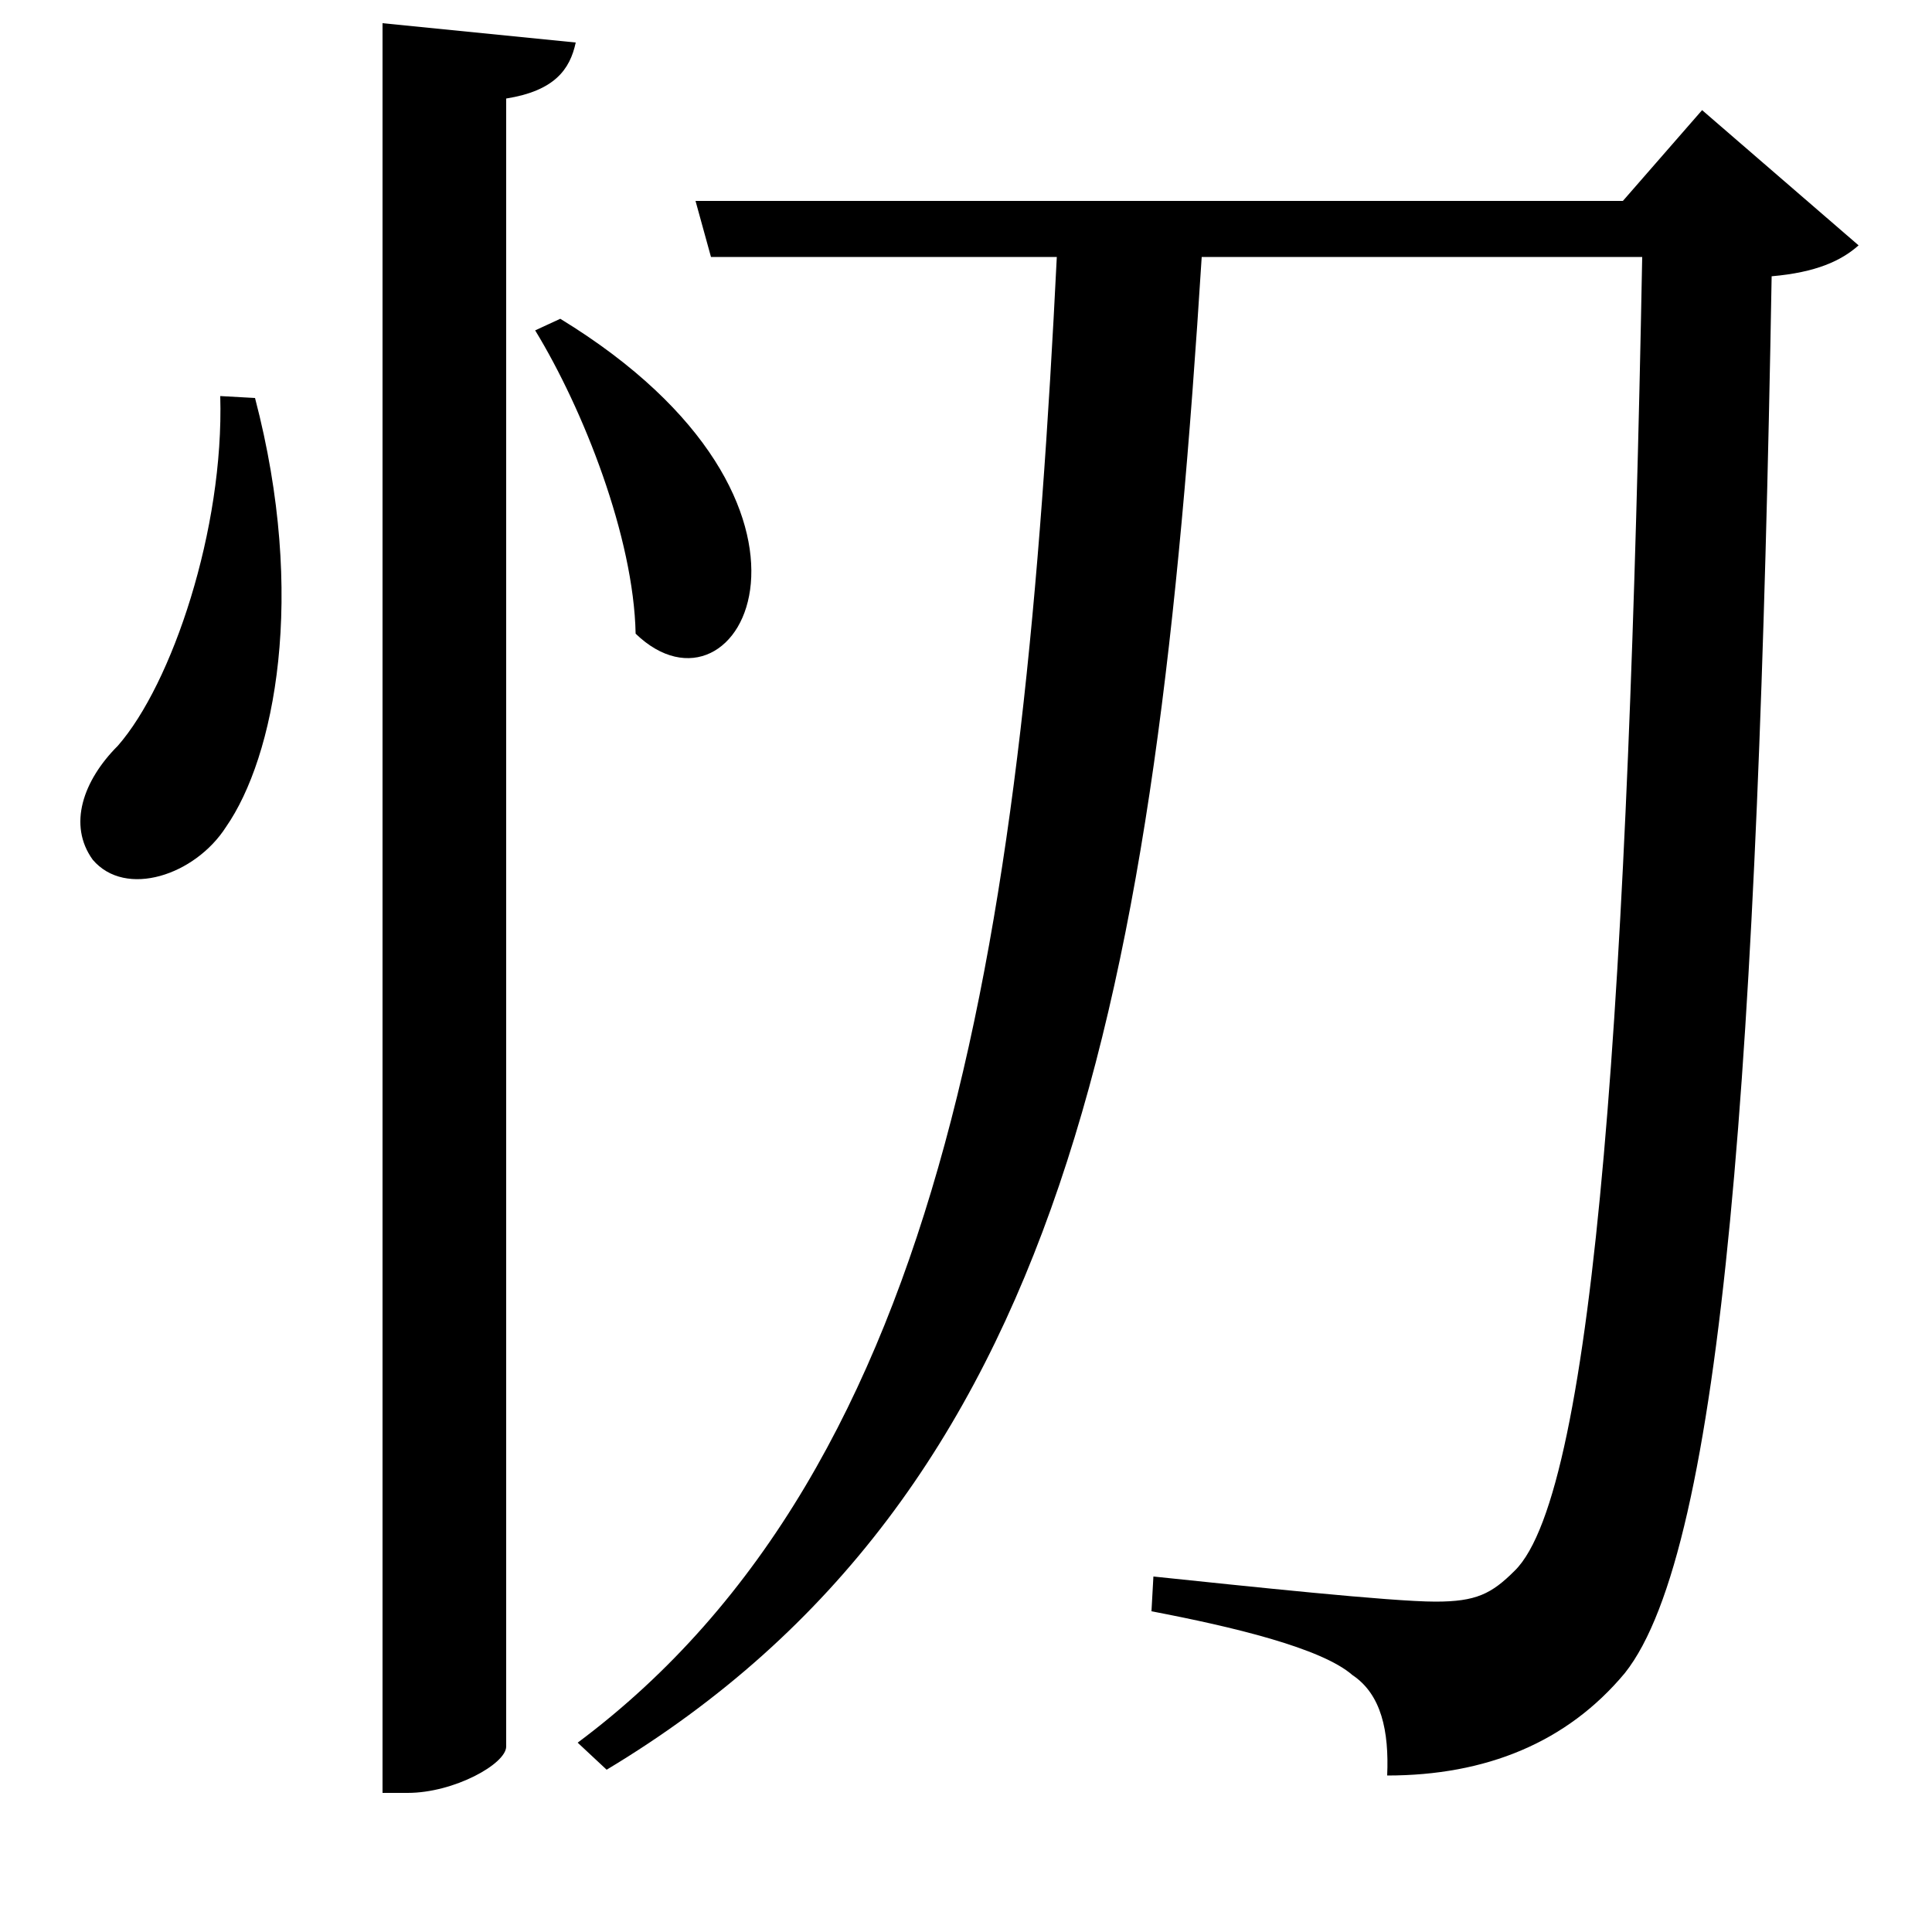 <svg xmlns="http://www.w3.org/2000/svg"
    viewBox="0 0 1000 1000">
  <!--
© 2017-2023 Adobe (http://www.adobe.com/).
Noto is a trademark of Google Inc.
This Font Software is licensed under the SIL Open Font License, Version 1.1. This Font Software is distributed on an "AS IS" BASIS, WITHOUT WARRANTIES OR CONDITIONS OF ANY KIND, either express or implied. See the SIL Open Font License for the specific language, permissions and limitations governing your use of this Font Software.
http://scripts.sil.org/OFL
  -->
<path d="M198 12L198 928 211 928C235 928 262 913 262 904L262 51C287 47 295 36 298 22ZM114 205C116 274 89 354 61 386 43 404 35 427 48 445 65 465 101 453 117 428 142 392 159 309 132 206ZM290 165L277 171C302 212 328 278 329 328 383 380 447 261 290 165ZM360 104L368 133 547 133C530 476 492 758 299 902L314 916C552 773 598 513 622 133L850 133C843 507 826 772 784 813 772 825 764 829 743 829 720 829 645 821 597 816L596 834C638 842 684 853 700 867 715 877 719 896 718 919 769 919 811 902 841 866 892 802 910 546 917 143 940 141 953 135 962 127L881 57 840 104Z"/>
</svg>